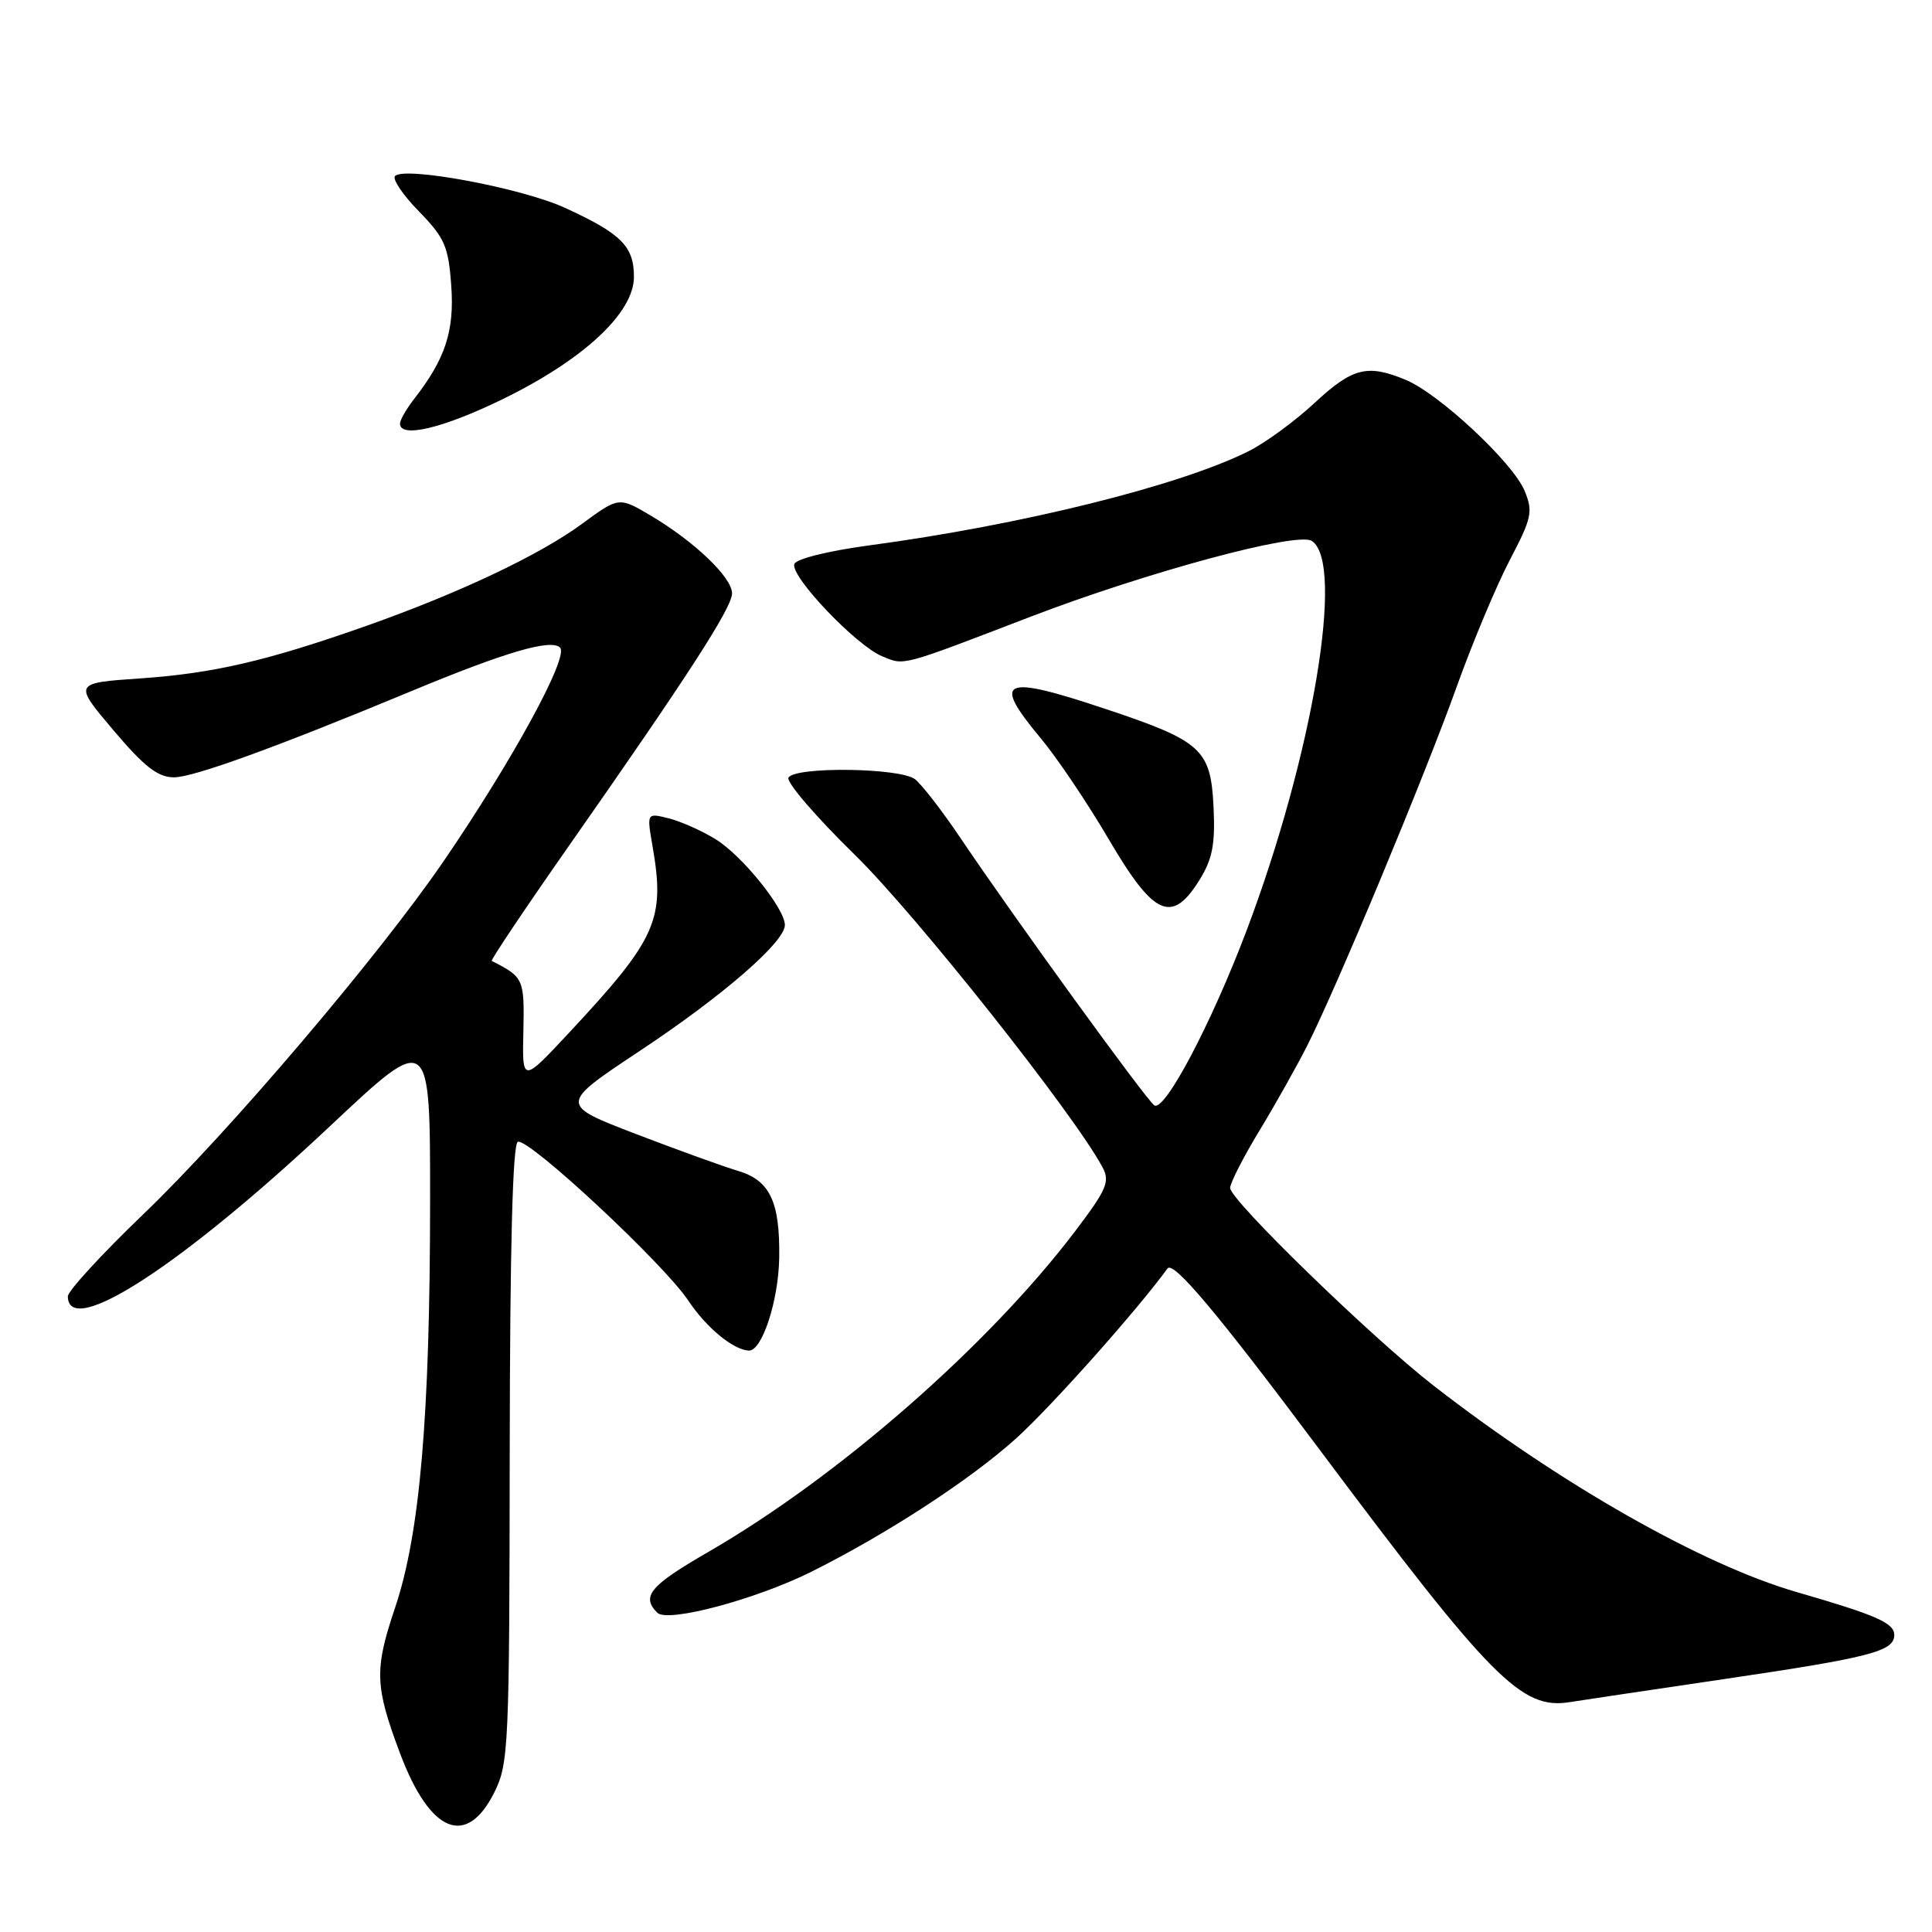 <?xml version="1.0" encoding="UTF-8" standalone="no"?>
<!DOCTYPE svg PUBLIC "-//W3C//DTD SVG 1.1//EN" "http://www.w3.org/Graphics/SVG/1.1/DTD/svg11.dtd" >
<svg xmlns="http://www.w3.org/2000/svg" xmlns:xlink="http://www.w3.org/1999/xlink" version="1.1" viewBox="0 0 256 256">
 <g >
 <path fill="currentColor"
d=" M 65.50 237.50 C 67.40 233.70 67.50 231.45 67.54 192.57 C 67.57 165.18 67.93 151.52 68.62 151.29 C 70.09 150.80 87.94 167.44 91.20 172.33 C 93.59 175.92 97.15 178.86 99.22 178.96 C 100.97 179.05 103.16 172.36 103.25 166.65 C 103.36 159.20 102.01 156.39 97.74 155.13 C 95.96 154.61 89.91 152.42 84.29 150.27 C 74.08 146.35 74.08 146.35 84.79 139.24 C 95.81 131.93 104.00 124.82 104.00 122.57 C 104.00 120.39 98.35 113.38 94.85 111.22 C 93.01 110.08 90.19 108.83 88.60 108.43 C 85.70 107.71 85.70 107.71 86.46 112.10 C 88.16 121.88 87.04 124.37 75.37 136.88 C 69.19 143.50 69.19 143.50 69.35 136.63 C 69.50 129.71 69.39 129.47 65.16 127.33 C 64.98 127.24 69.50 120.49 75.21 112.33 C 91.21 89.48 97.00 80.52 97.00 78.62 C 97.00 76.52 92.04 71.77 86.26 68.34 C 82.01 65.82 82.01 65.82 77.11 69.42 C 71.47 73.56 60.81 78.60 48.52 82.94 C 35.39 87.57 28.30 89.22 18.62 89.89 C 9.73 90.50 9.73 90.50 15.02 96.75 C 19.13 101.61 20.93 103.00 23.05 103.00 C 25.64 103.00 36.57 99.03 54.50 91.58 C 66.96 86.40 73.02 84.62 74.21 85.81 C 75.41 87.01 68.00 100.61 58.86 114.00 C 50.26 126.59 30.34 150.01 18.96 160.92 C 13.47 166.19 8.98 171.08 8.99 171.78 C 9.05 177.44 24.10 167.67 43.75 149.20 C 57.00 136.75 57.00 136.75 56.99 159.13 C 56.98 187.72 55.64 203.23 52.36 213.00 C 49.58 221.24 49.66 223.42 53.02 232.36 C 56.99 242.90 61.81 244.88 65.50 237.50 Z  M 228.50 222.48 C 247.88 219.62 251.00 218.81 251.00 216.64 C 251.00 215.05 248.62 214.01 238.08 210.96 C 225.58 207.35 206.79 196.67 190.00 183.64 C 181.79 177.27 163.00 159.02 163.00 157.41 C 163.00 156.75 164.74 153.35 166.86 149.85 C 168.98 146.36 171.85 141.25 173.24 138.50 C 177.14 130.78 188.83 102.71 193.06 90.89 C 195.15 85.06 198.31 77.54 200.07 74.18 C 202.98 68.62 203.16 67.79 202.01 65.02 C 200.47 61.30 190.71 52.19 186.28 50.34 C 181.19 48.22 179.23 48.71 174.21 53.37 C 171.62 55.78 167.70 58.65 165.50 59.76 C 156.38 64.35 135.35 69.57 115.08 72.28 C 109.69 73.01 105.48 74.06 105.25 74.74 C 104.71 76.37 113.42 85.52 116.87 86.95 C 119.90 88.20 119.12 88.41 136.50 81.74 C 151.96 75.81 171.88 70.43 173.81 71.67 C 178.24 74.50 173.96 100.08 165.16 123.35 C 160.53 135.59 154.34 147.33 152.96 146.47 C 151.97 145.86 134.38 121.61 127.24 111.00 C 124.83 107.42 122.13 103.94 121.24 103.25 C 119.27 101.73 105.40 101.55 104.48 103.03 C 104.13 103.59 108.09 108.21 113.28 113.28 C 121.35 121.17 142.31 147.61 146.09 154.67 C 147.10 156.56 146.66 157.61 142.44 163.17 C 130.89 178.38 111.01 195.75 93.77 205.69 C 86.12 210.11 84.93 211.53 87.10 213.70 C 88.45 215.05 100.11 211.95 107.50 208.27 C 117.57 203.24 128.65 196.02 134.68 190.56 C 139.37 186.31 150.65 173.64 154.70 168.08 C 155.47 167.02 161.32 173.98 174.79 192.00 C 197.63 222.55 201.61 226.57 208.00 225.54 C 209.38 225.32 218.60 223.94 228.50 222.48 Z  M 158.97 116.55 C 160.66 113.81 161.04 111.84 160.80 106.90 C 160.43 99.29 159.23 98.19 146.55 93.96 C 132.75 89.35 131.36 89.97 137.90 97.82 C 140.05 100.39 144.12 106.44 146.94 111.25 C 152.92 121.44 155.30 122.49 158.97 116.55 Z  M 66.63 52.88 C 77.35 47.64 84.00 41.45 84.00 36.69 C 84.00 32.63 82.33 30.96 74.84 27.53 C 69.13 24.91 53.65 22.02 52.35 23.32 C 51.95 23.71 53.37 25.82 55.50 28.00 C 58.92 31.51 59.42 32.64 59.79 37.82 C 60.23 43.85 59.02 47.55 54.86 52.88 C 53.84 54.20 53.00 55.66 53.00 56.13 C 53.00 58.11 58.72 56.74 66.63 52.88 Z "/>
</g>
</svg>